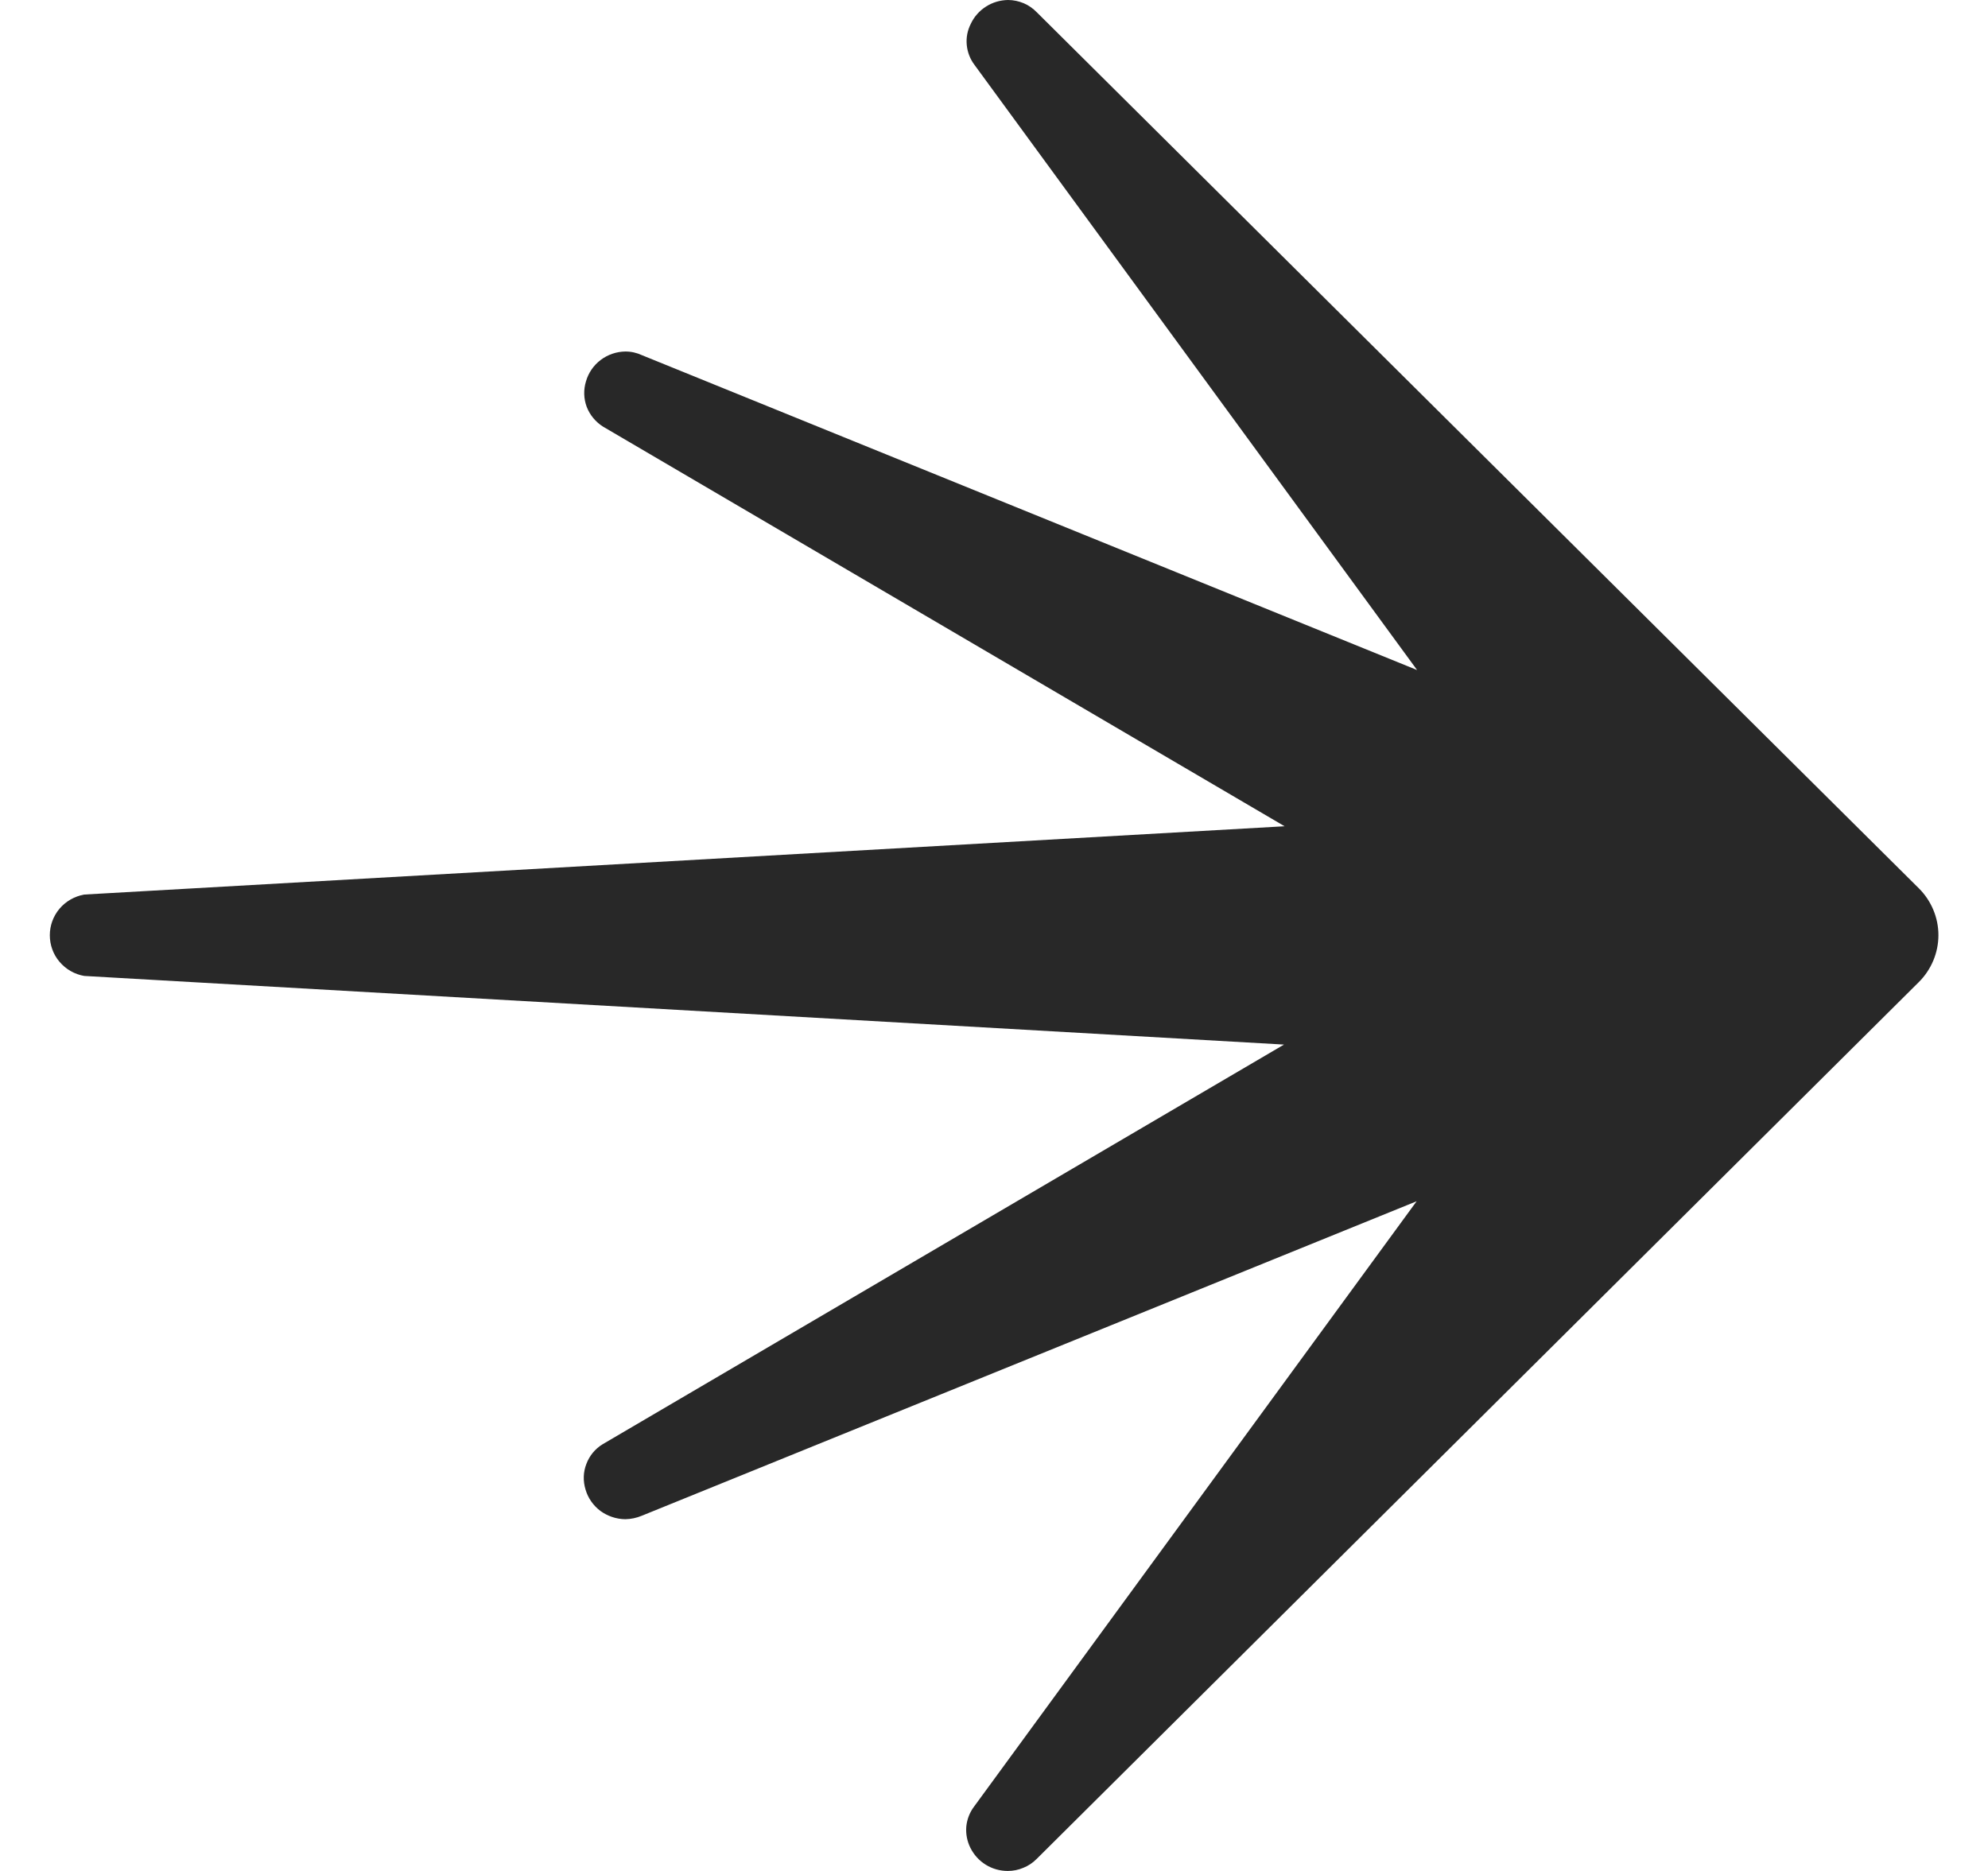 <svg width="17" height="16" viewBox="0 0 17 16" fill="none" xmlns="http://www.w3.org/2000/svg">
<path d="M8.618 16C8.552 16 8.486 15.982 8.43 15.947C8.373 15.912 8.328 15.862 8.298 15.802C8.27 15.746 8.258 15.683 8.263 15.621C8.269 15.559 8.292 15.499 8.33 15.449L12.114 10.273L5.489 12.962C5.444 12.981 5.396 12.991 5.347 12.992C5.27 12.991 5.196 12.966 5.134 12.921C5.073 12.875 5.028 12.811 5.007 12.738C4.985 12.666 4.987 12.589 5.014 12.52C5.04 12.45 5.089 12.39 5.153 12.351L10.98 8.933L0.72 8.346C0.638 8.332 0.563 8.289 0.509 8.225C0.455 8.162 0.426 8.081 0.426 7.998C0.426 7.915 0.455 7.835 0.509 7.771C0.563 7.707 0.638 7.665 0.72 7.65L10.985 7.066L5.156 3.648C5.093 3.608 5.044 3.549 5.017 3.479C4.991 3.409 4.989 3.332 5.011 3.261C5.032 3.188 5.076 3.124 5.137 3.078C5.198 3.032 5.272 3.007 5.348 3.006C5.398 3.006 5.446 3.017 5.491 3.038L12.118 5.73L8.334 0.556C8.296 0.506 8.273 0.447 8.267 0.384C8.261 0.322 8.273 0.259 8.302 0.203C8.33 0.143 8.375 0.092 8.432 0.056C8.488 0.02 8.553 0.001 8.62 0C8.666 0 8.712 0.01 8.755 0.028C8.797 0.046 8.835 0.073 8.867 0.106L16.408 7.596C16.515 7.702 16.576 7.847 16.576 7.997C16.576 8.148 16.515 8.293 16.408 8.399L8.864 15.898C8.832 15.93 8.794 15.956 8.751 15.973C8.709 15.991 8.664 16 8.618 16Z" fill="#282828"/>
</svg>
